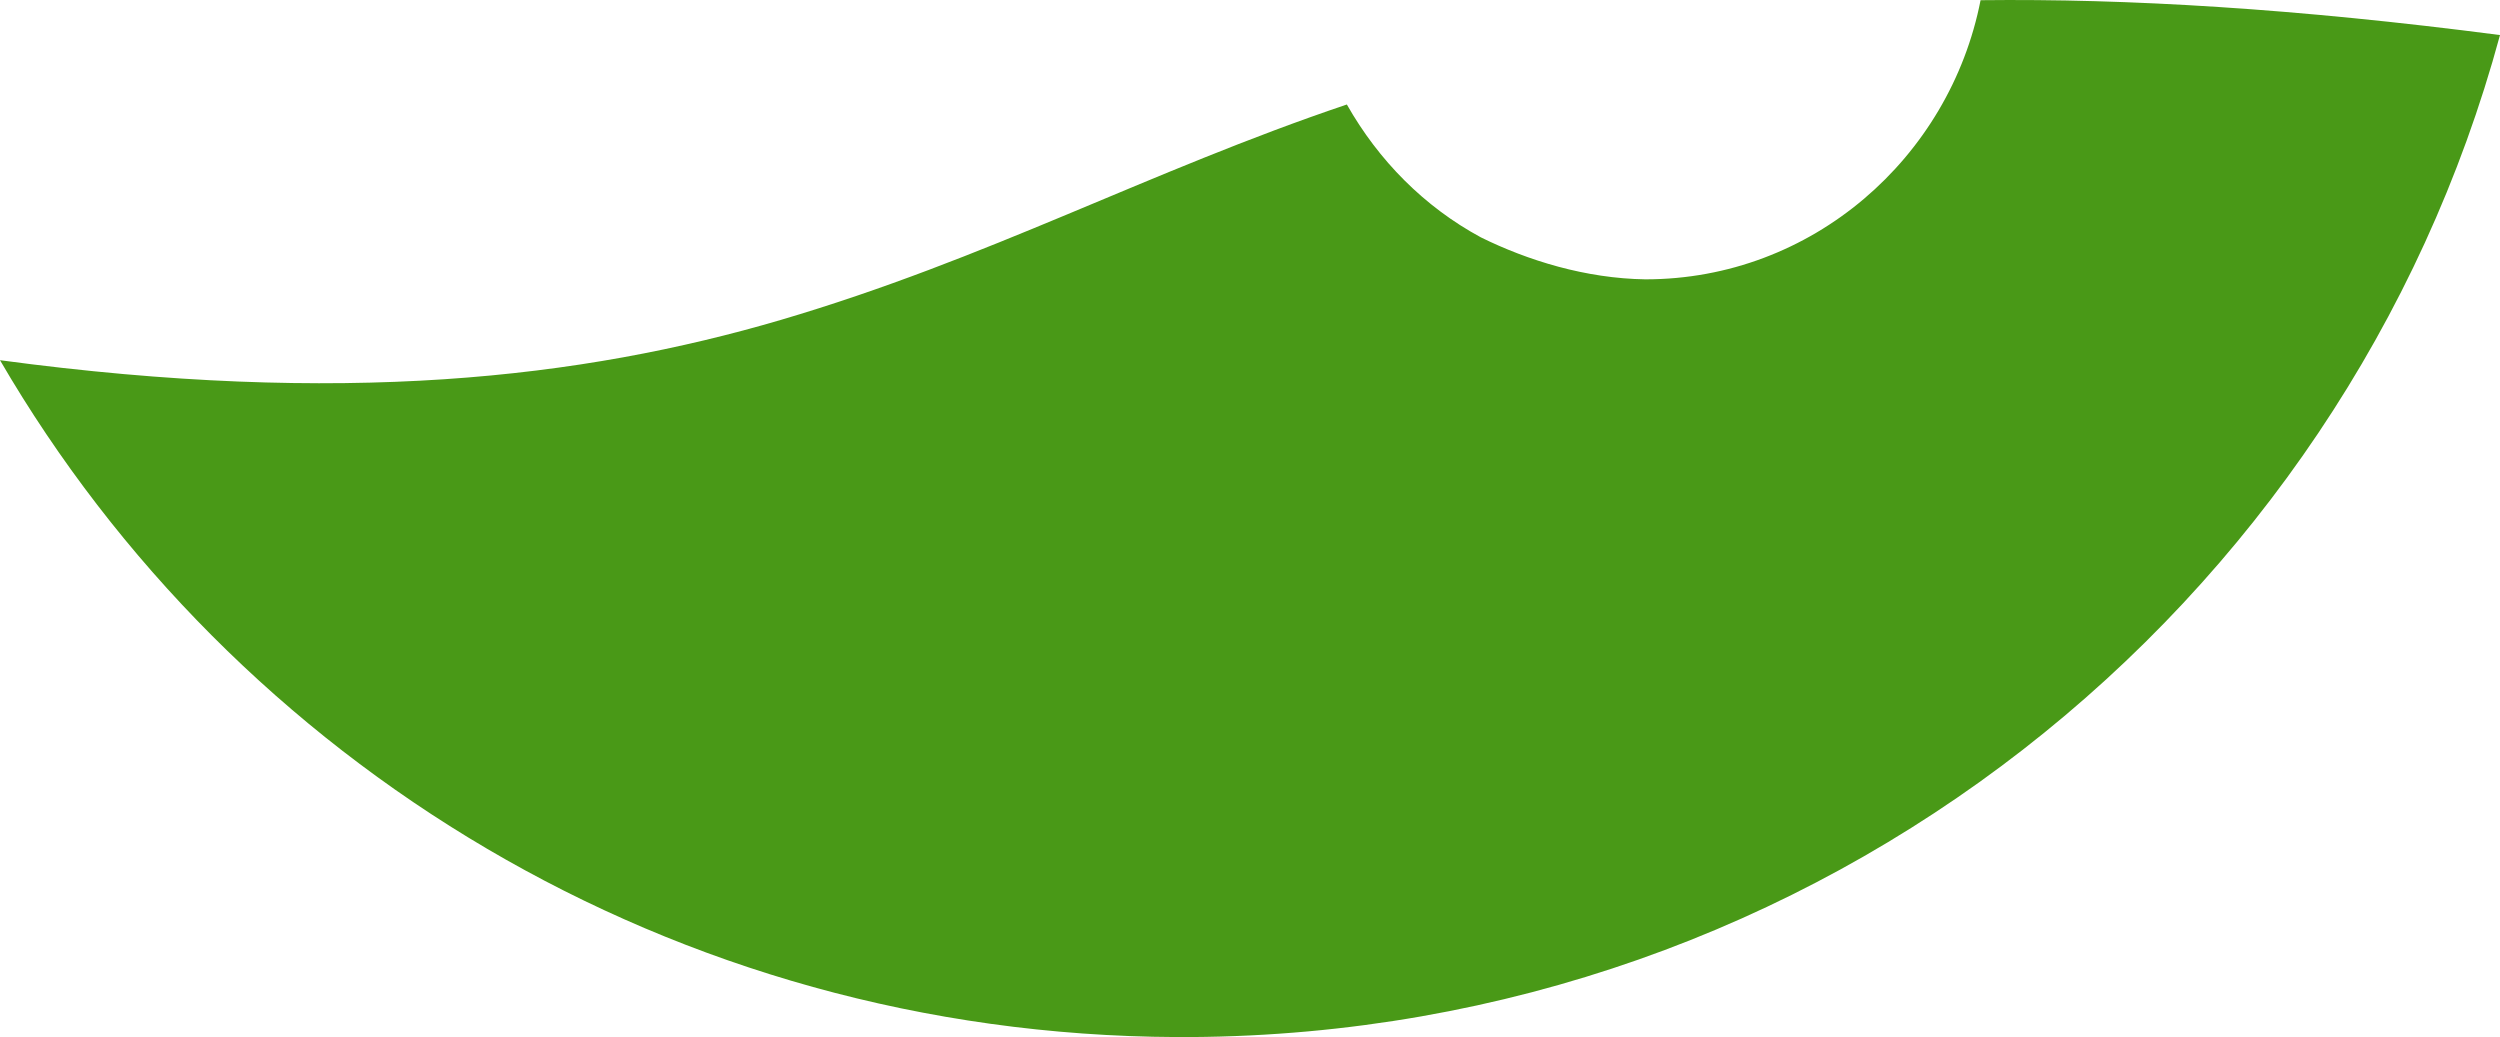 <svg version="1.1" id="图层_1" x="0px" y="0px" width="87.5px" height="36.297px" viewBox="0 0 87.5 36.297" enable-background="new 0 0 87.5 36.297" xml:space="preserve" xmlns="http://www.w3.org/2000/svg" xmlns:xlink="http://www.w3.org/1999/xlink" xmlns:xml="http://www.w3.org/XML/1998/namespace">
  <path fill="#499917" d="M87.5,1.227c-5.44,20.08-23.82,34.93-45.82,35.07h-0.51C23.54,36.217,8.21,26.707,0,12.607
	c11.97,1.61,20.35,0.64,27.33-1.41c7.26-2.14,12.85-5.19,19.81-7.54c1.11,1.96,2.71,3.58,4.69,4.65c1.64,0.81,3.67,1.44,5.76,1.47
	c5.83,0,10.65-4.25,11.73-9.77C74.46-0.053,80.36,0.297,87.5,1.227z" class="color c1"/>
</svg>